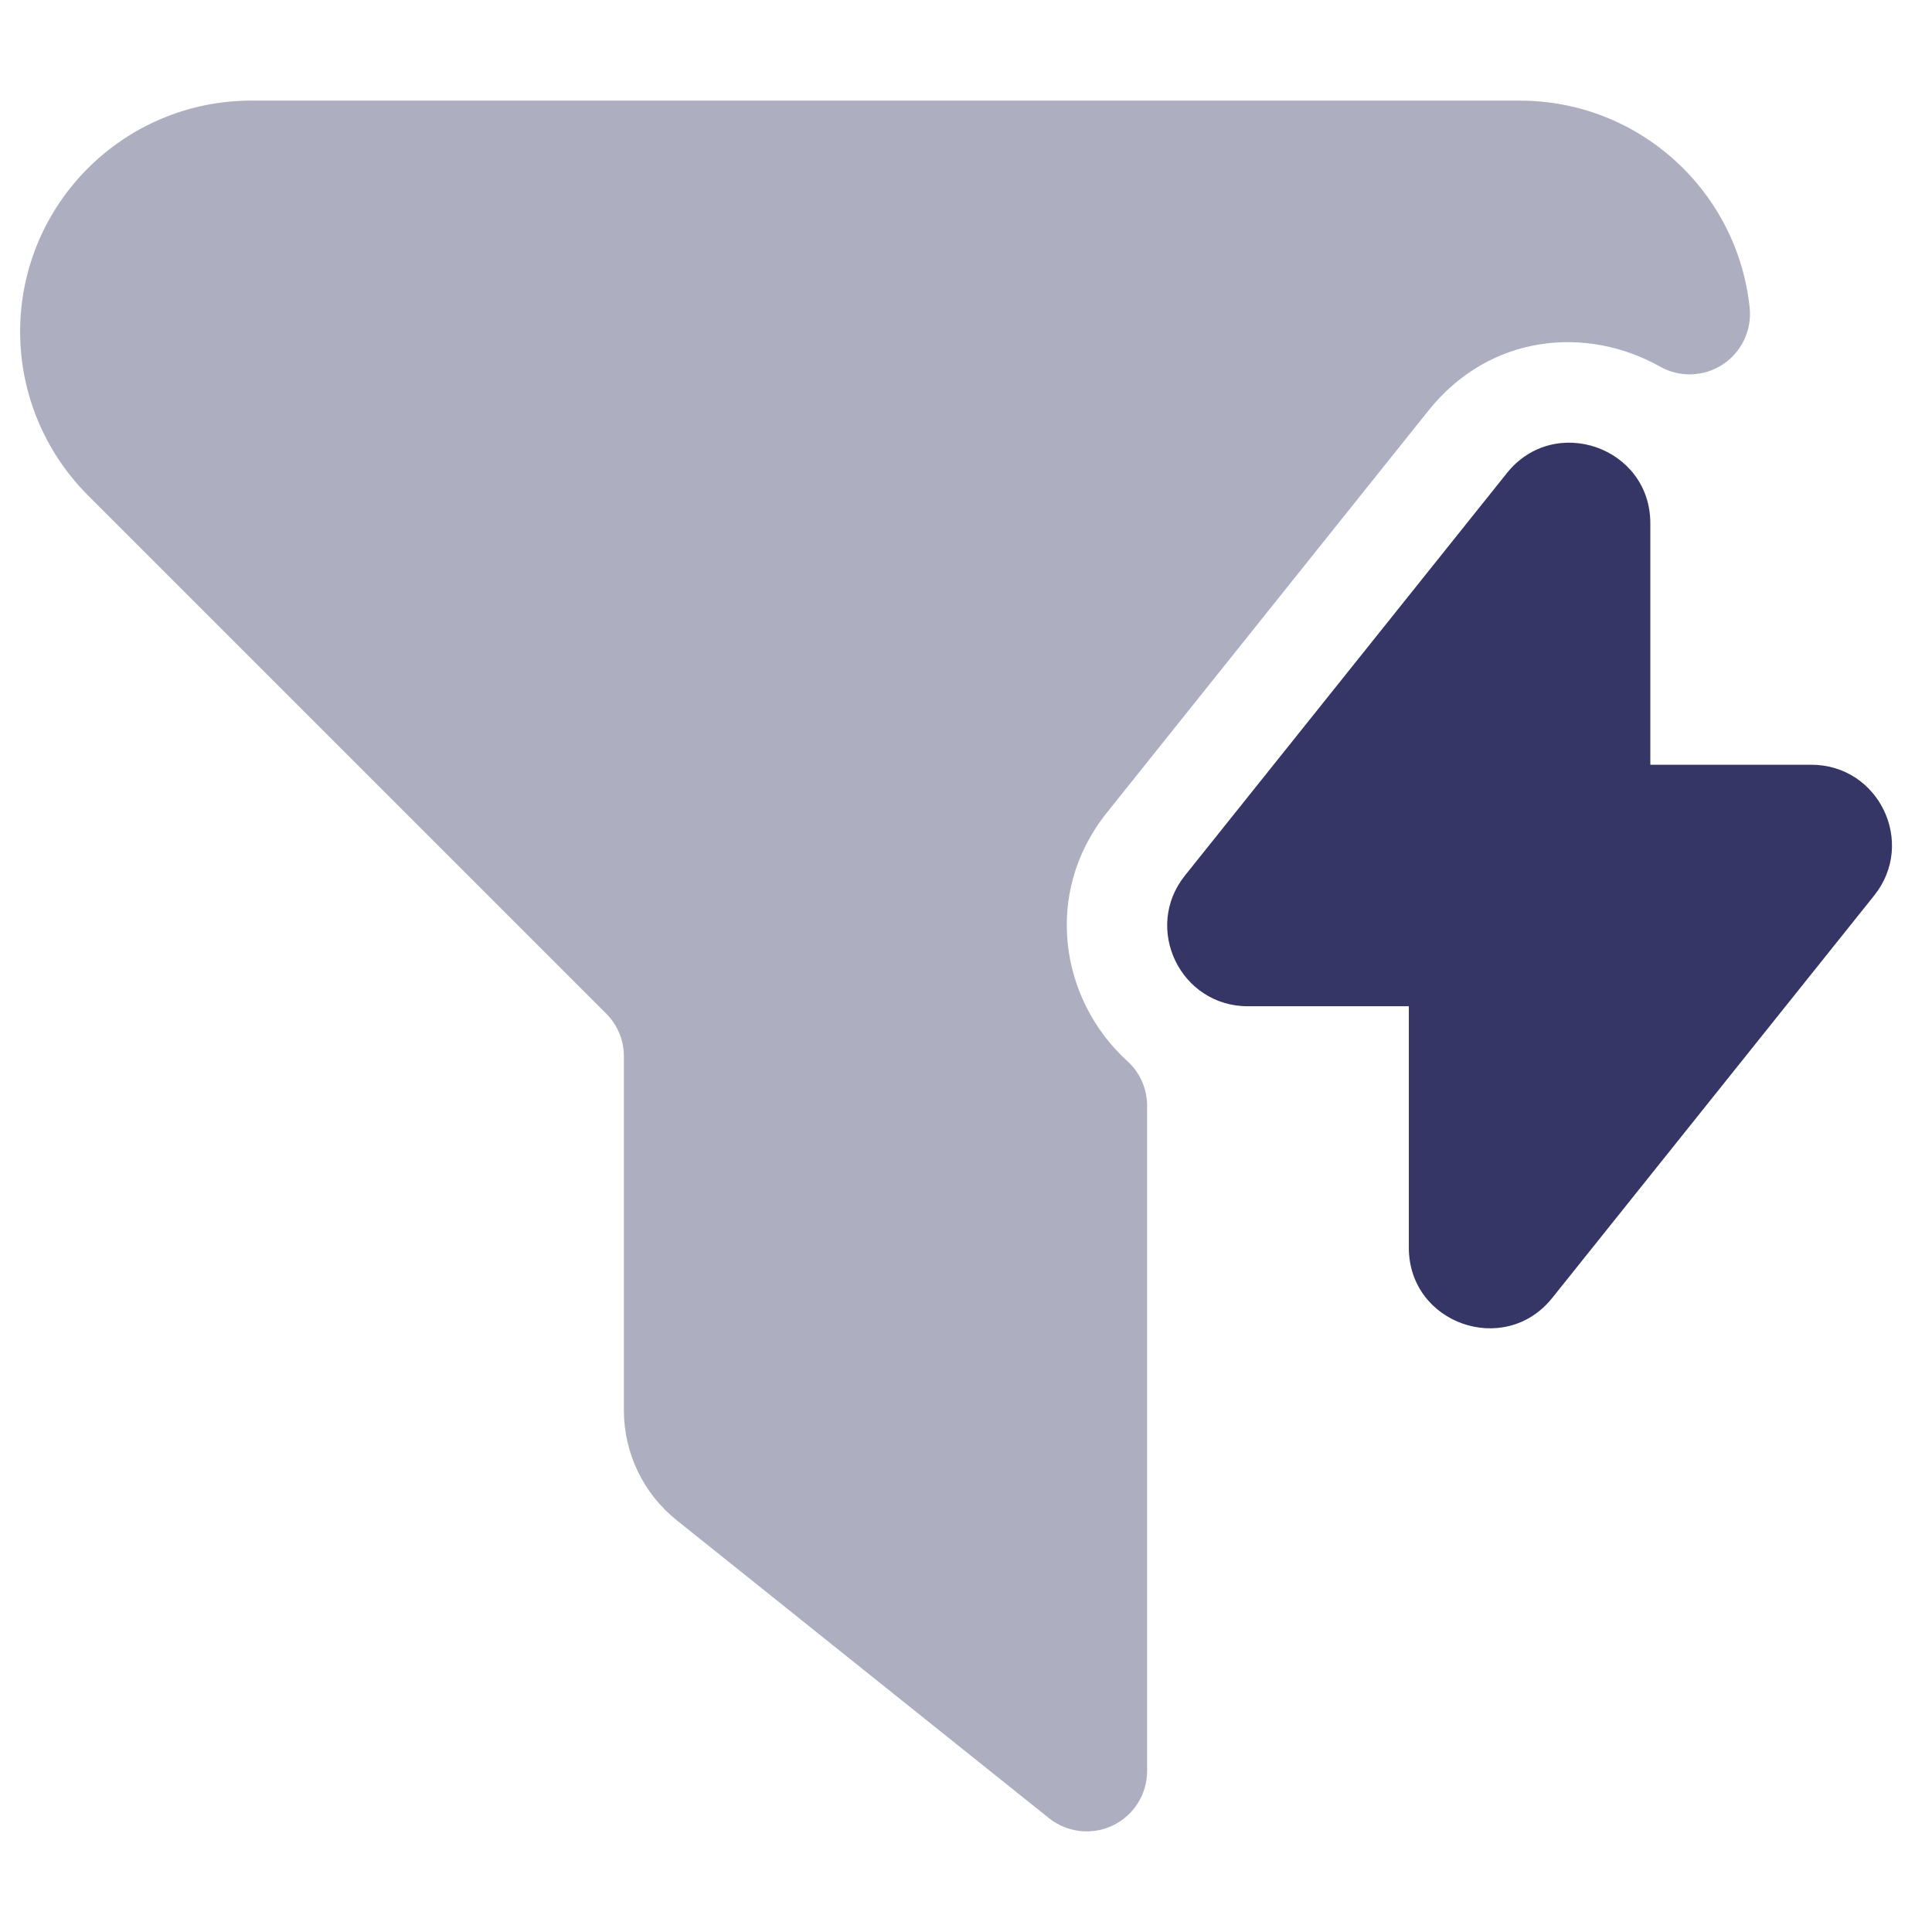 <svg width="24" height="24" viewBox="0 0 24 24" fill="none" xmlns="http://www.w3.org/2000/svg">
<path opacity="0.4" d="M3.121 1.25C1.536 1.25 0.25 2.536 0.25 4.121C0.25 4.883 0.553 5.613 1.091 6.152L7.53 12.591C7.671 12.732 7.75 12.922 7.75 13.121V17.519C7.75 18.051 7.992 18.554 8.407 18.886L13.031 22.586C13.257 22.766 13.565 22.801 13.825 22.676C14.085 22.551 14.25 22.288 14.25 22V13.736C14.25 13.524 14.161 13.323 14.004 13.181C13.169 12.423 12.952 11.092 13.749 10.096L17.745 5.1C18.507 4.147 19.711 4.042 20.621 4.554C20.865 4.692 21.166 4.681 21.4 4.528C21.634 4.374 21.764 4.102 21.735 3.823C21.585 2.377 20.364 1.25 18.879 1.25H3.121Z" fill="#353566"/>
<path d="M20.501 6.501C20.501 5.555 19.31 5.139 18.72 5.876L14.72 10.876C14.196 11.531 14.663 12.5 15.501 12.5H17.501V15.499C17.501 16.445 18.692 16.861 19.282 16.124L23.282 11.124C23.806 10.469 23.339 9.5 22.501 9.5H20.501V6.501Z" fill="#353566"/>
</svg>
